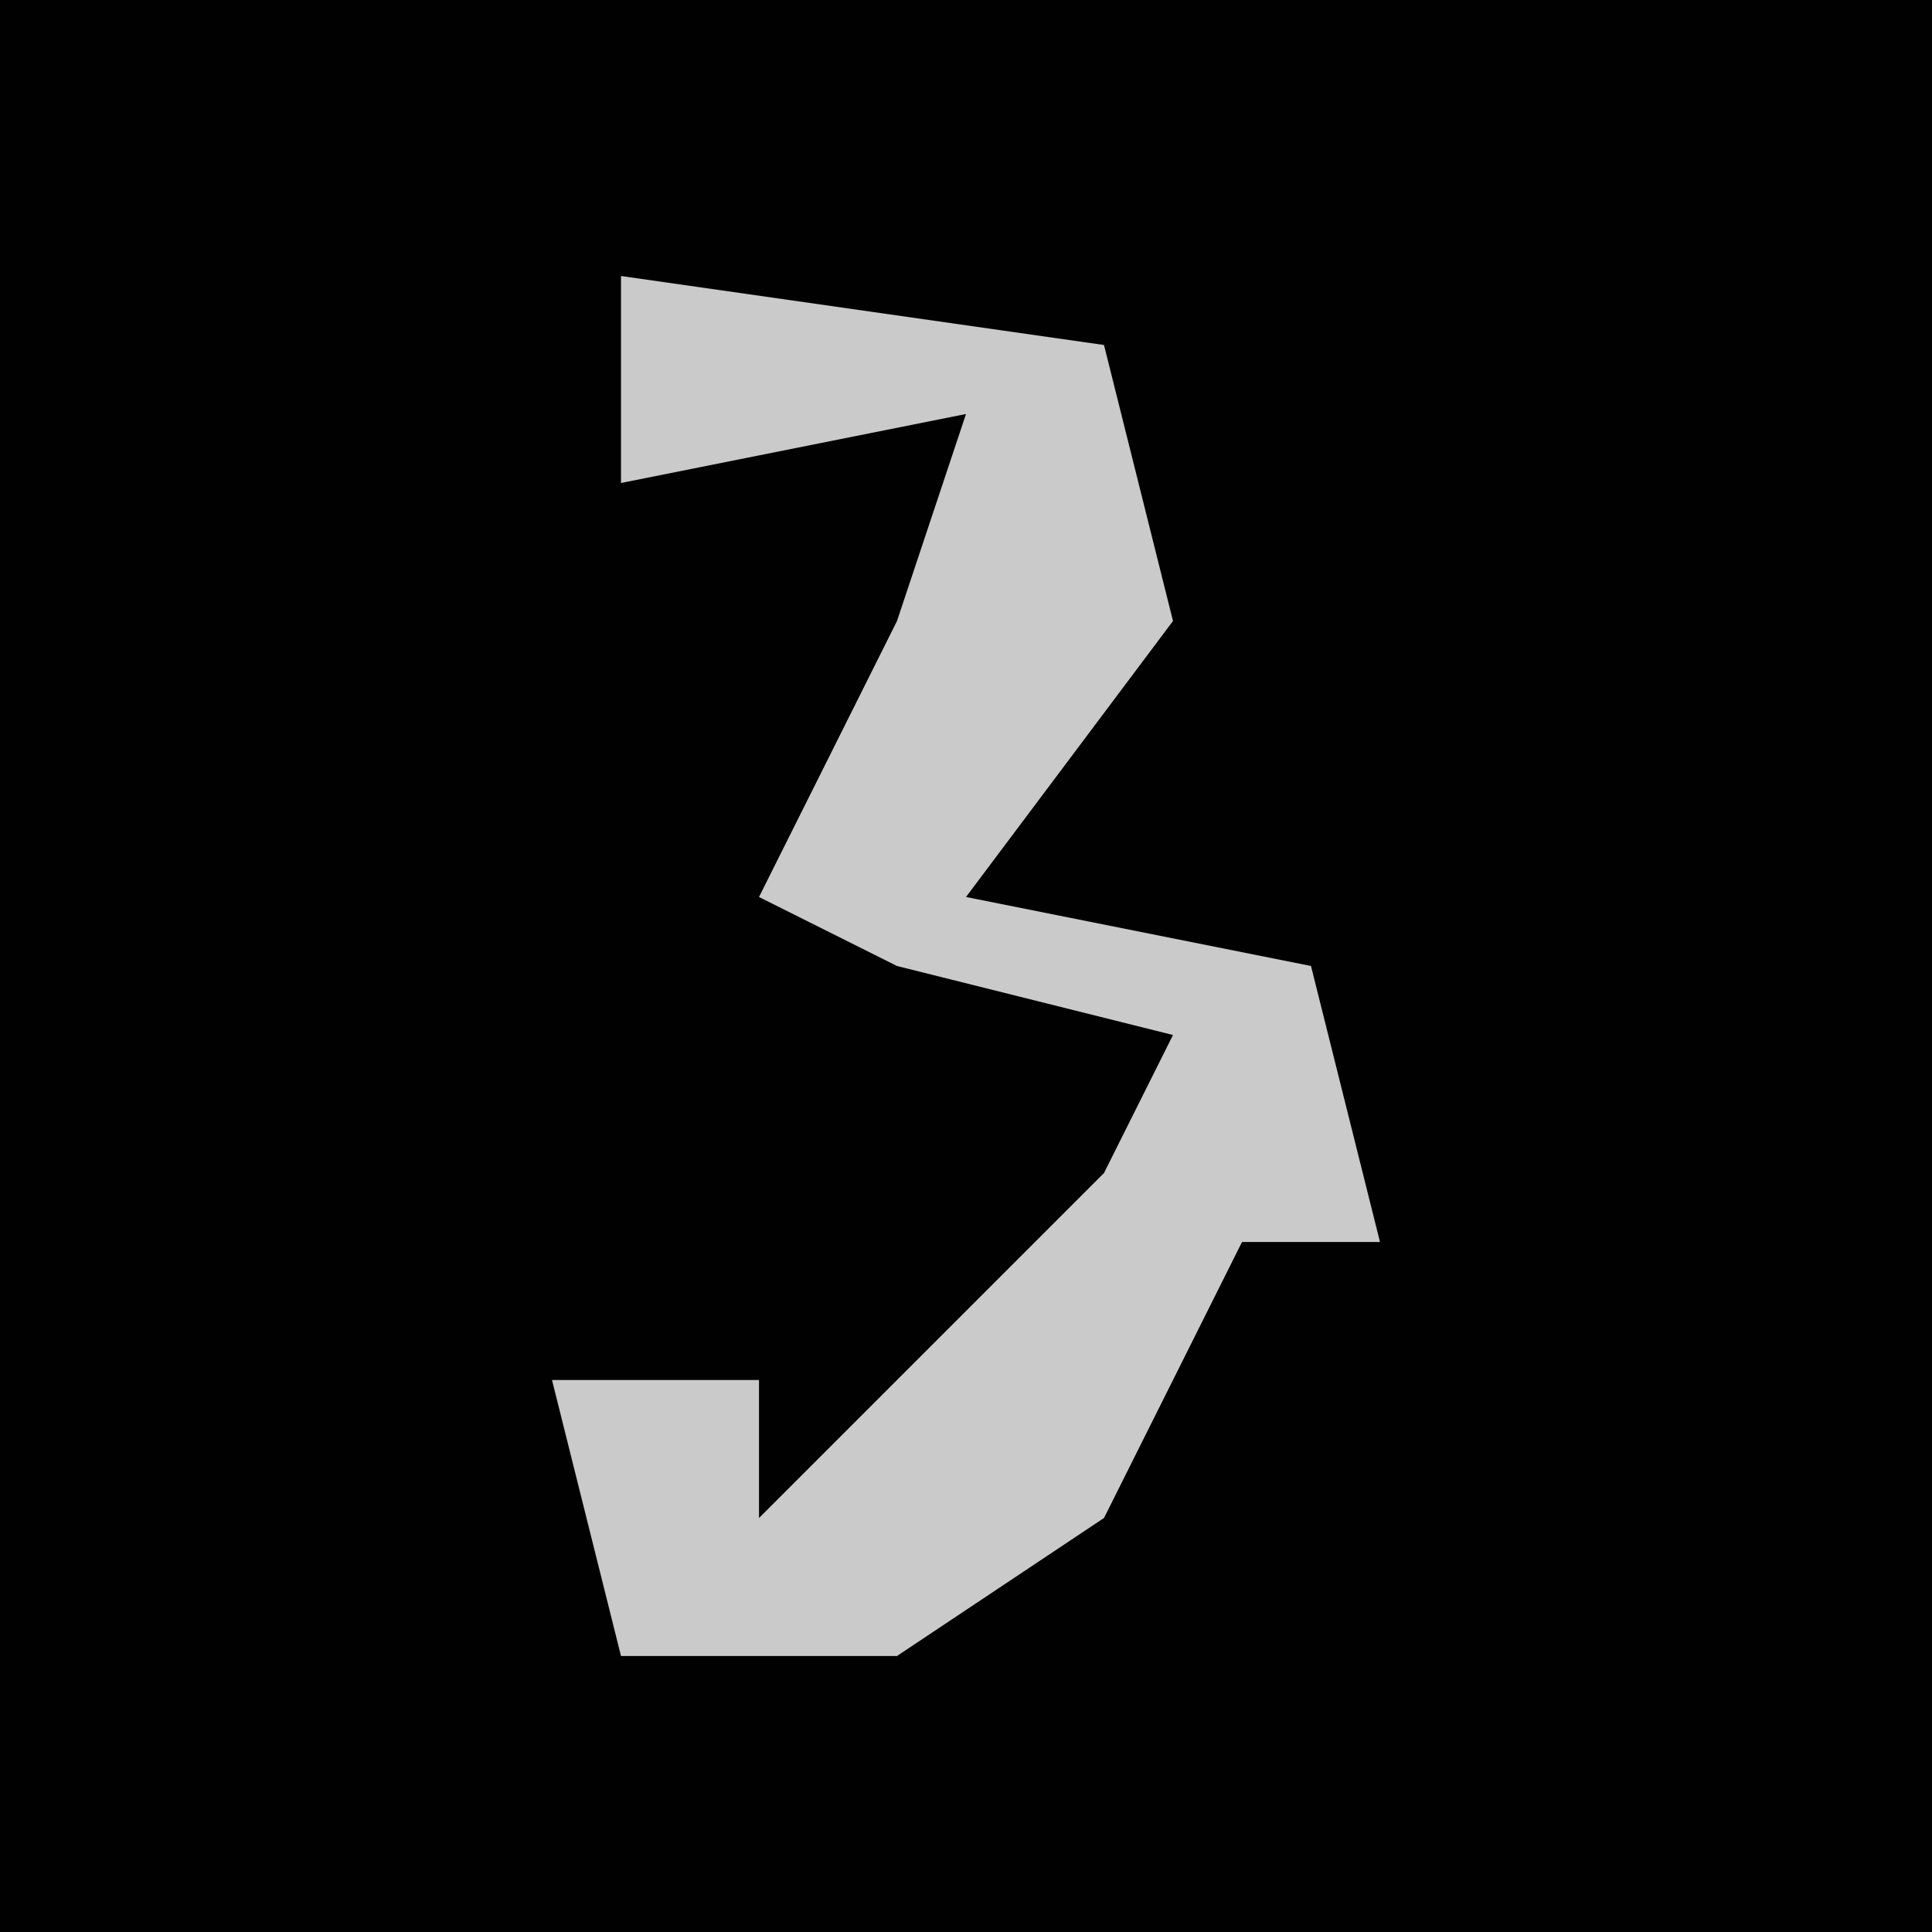 <?xml version="1.0" encoding="UTF-8"?>
<svg version="1.1" xmlns="http://www.w3.org/2000/svg" width="28" height="28">
<path d="M0,0 L28,0 L28,28 L0,28 Z " fill="#010101" transform="translate(0,0)"/>
<path d="M0,0 L7,1 L8,5 L5,9 L10,10 L11,14 L9,14 L7,18 L4,20 L0,20 L-1,16 L2,16 L2,18 L7,13 L8,11 L4,10 L2,9 L4,5 L5,2 L0,3 Z " fill="#CACACA" transform="translate(9,4)"/>
</svg>
